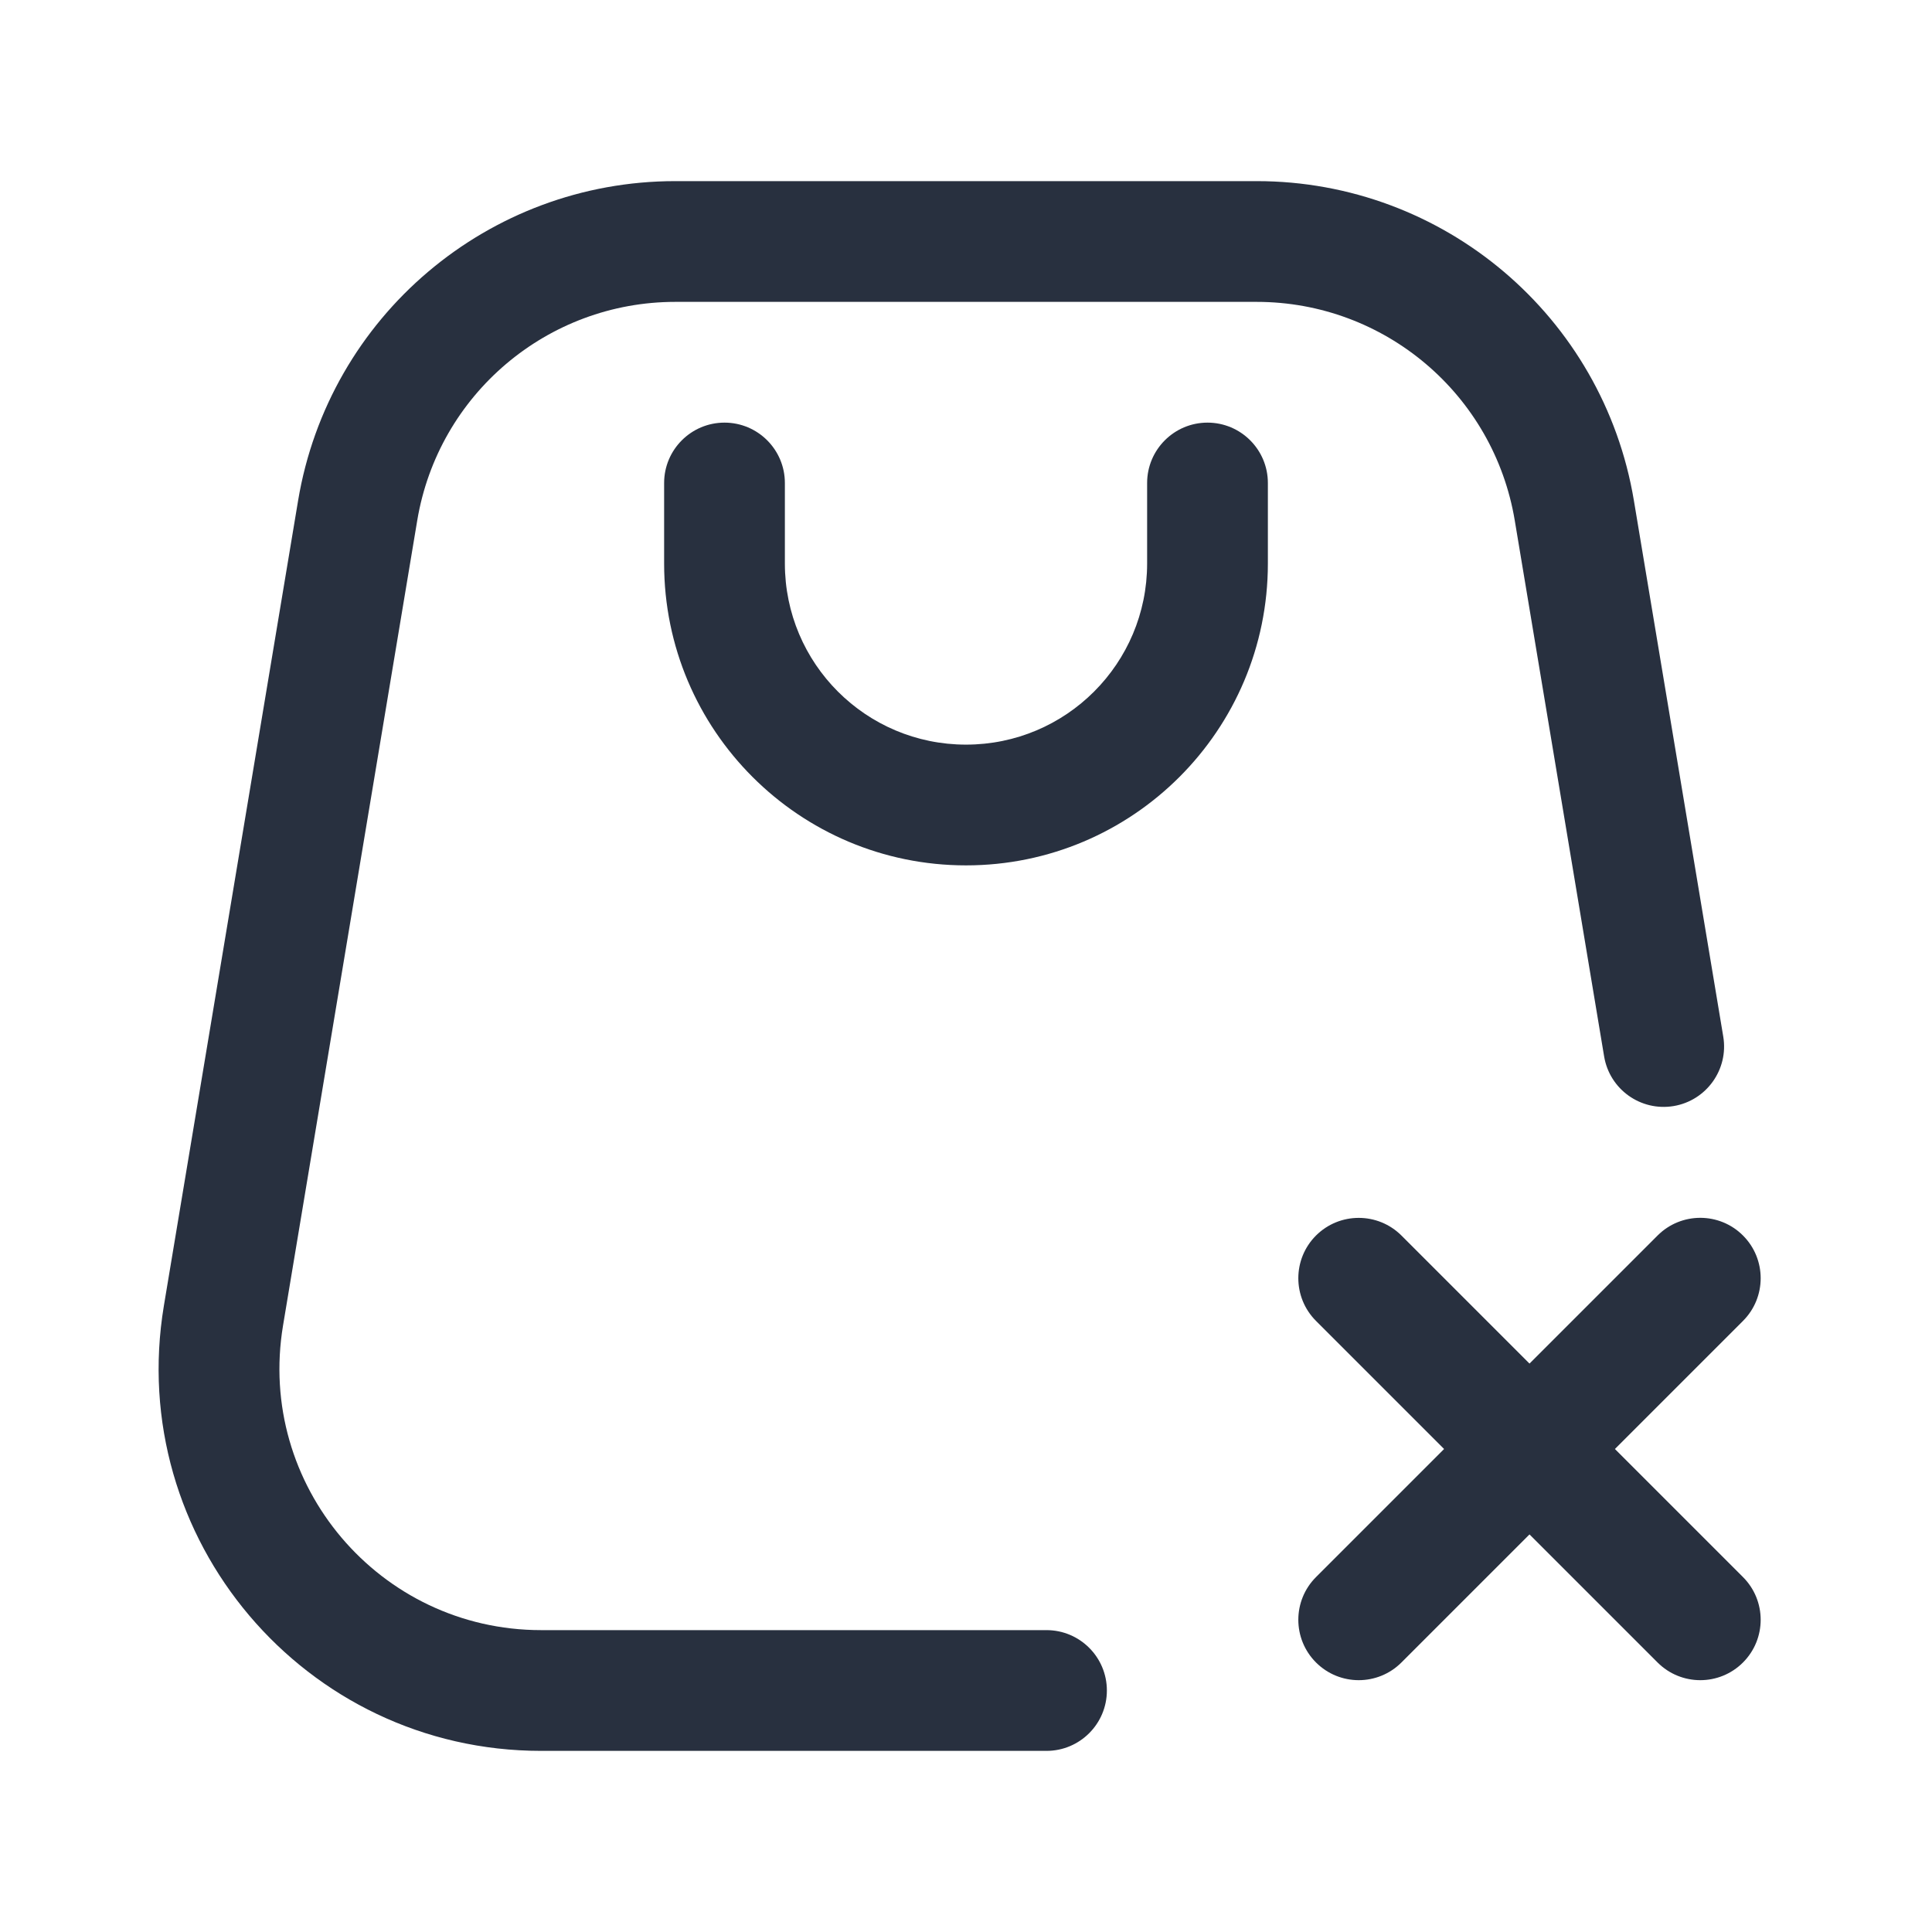 <svg width="24" height="24" viewBox="0 0 24 24" fill="none" xmlns="http://www.w3.org/2000/svg">
    <path d="M9 7L8.25 7L9 7ZM9.75 6C9.75 5.586 9.414 5.25 9 5.25C8.586 5.25 8.25 5.586 8.25 6L9.75 6ZM15.75 6C15.75 5.586 15.414 5.25 15 5.25C14.586 5.25 14.25 5.586 14.25 6H15.75ZM15 7L15.75 7V7H15ZM9.75 7L9.75 6L8.25 6L8.25 7L9.75 7ZM14.25 6V7H15.75V6H14.25ZM12 9.25C10.757 9.25 9.75 8.243 9.75 7L8.25 7C8.25 9.071 9.929 10.75 12 10.75V9.25ZM12 10.75C14.071 10.75 15.75 9.071 15.75 7L14.25 7C14.25 8.243 13.243 9.25 12 9.25V10.75Z"
          fill="#28303F"/>
    <path d="M4.443 6.342L3.703 6.219V6.219L4.443 6.342ZM2.776 16.342L3.516 16.466L2.776 16.342ZM19.557 6.342L20.297 6.219V6.219L19.557 6.342ZM19.927 13.123C19.995 13.532 20.381 13.808 20.79 13.74C21.198 13.672 21.475 13.285 21.407 12.877L19.927 13.123ZM13 21.75C13.414 21.75 13.75 21.414 13.75 21C13.75 20.586 13.414 20.25 13 20.25V21.75ZM8.389 3.75H15.611V2.25H8.389V3.75ZM3.703 6.219L2.036 16.219L3.516 16.466L5.183 6.466L3.703 6.219ZM18.817 6.466L19.927 13.123L21.407 12.877L20.297 6.219L18.817 6.466ZM13 20.25H6.722V21.75H13V20.25ZM8.389 2.25C6.067 2.25 4.085 3.929 3.703 6.219L5.183 6.466C5.444 4.899 6.8 3.75 8.389 3.75V2.25ZM15.611 3.75C17.2 3.75 18.556 4.899 18.817 6.466L20.297 6.219C19.915 3.929 17.933 2.25 15.611 2.25V3.75ZM2.036 16.219C1.554 19.114 3.787 21.75 6.722 21.75V20.25C4.714 20.25 3.186 18.447 3.516 16.466L2.036 16.219Z"
          fill="#28303F"/>
    <path d="M21.652 16.409C21.945 16.116 21.945 15.641 21.652 15.348C21.359 15.055 20.884 15.055 20.591 15.348L21.652 16.409ZM16.348 19.591C16.055 19.884 16.055 20.359 16.348 20.652C16.641 20.945 17.116 20.945 17.409 20.652L16.348 19.591ZM20.591 15.348L16.348 19.591L17.409 20.652L21.652 16.409L20.591 15.348Z"
          fill="#28303F"/>
    <path d="M20.591 20.652C20.884 20.945 21.359 20.945 21.652 20.652C21.945 20.359 21.945 19.884 21.652 19.591L20.591 20.652ZM17.409 15.348C17.116 15.056 16.641 15.056 16.348 15.348C16.055 15.641 16.055 16.116 16.348 16.409L17.409 15.348ZM21.652 19.591L17.409 15.348L16.348 16.409L20.591 20.652L21.652 19.591Z"
          fill="#28303F"/>
</svg>
